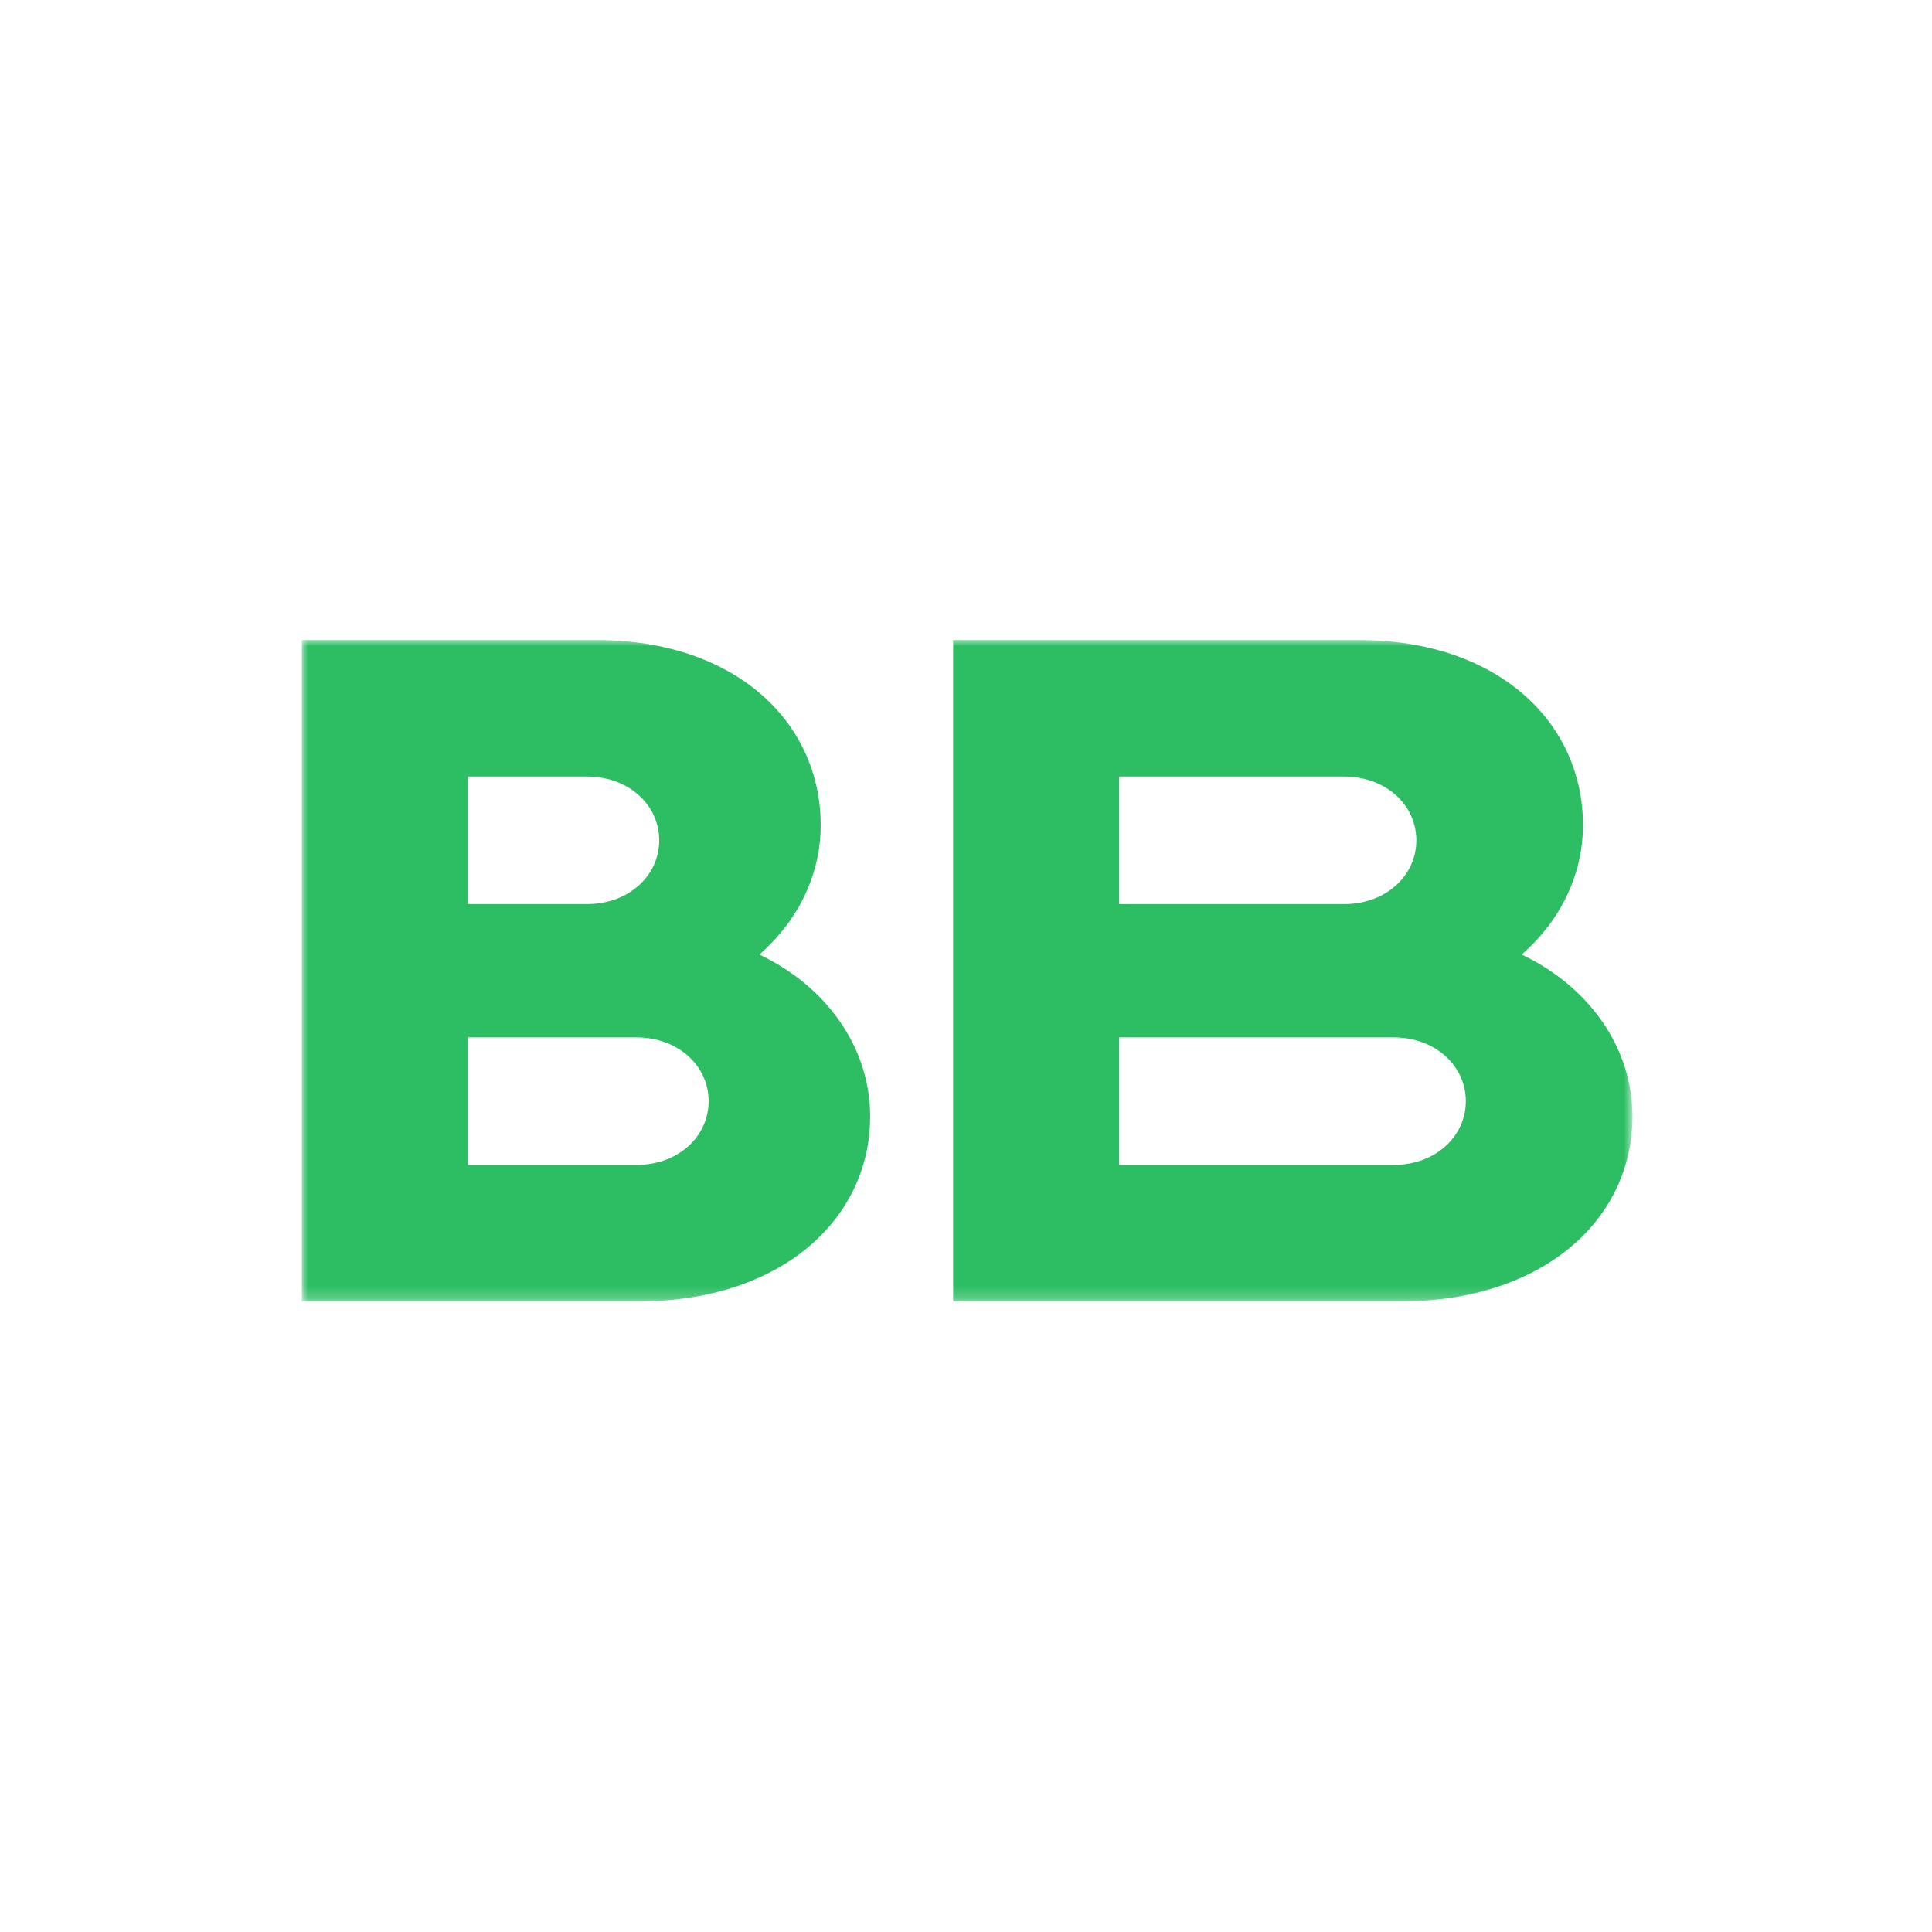 <svg width="160" height="160" viewBox="0 0 160 160" fill="none" xmlns="http://www.w3.org/2000/svg">
<mask id="mask0_1133_114" style="mask-type:luminance" maskUnits="userSpaceOnUse" x="25" y="53" width="111" height="55">
<path d="M135.184 53H25V107.784H135.184V53Z" fill="white"/>
</mask>
<g mask="url(#mask0_1133_114)">
<path d="M126.021 79.053C129.175 76.289 131.095 72.504 131.095 68.329C131.095 59.862 124.114 53 112.483 53H78.933V107.784H115.925C127.897 107.784 135.196 100.922 135.196 92.455C135.187 86.692 131.535 81.671 126.021 79.053ZM92.684 64.308H111.305C114.786 64.308 117.295 66.672 117.295 69.591C117.295 72.508 114.786 74.873 111.305 74.873H92.684V64.308ZM115.402 96.476H92.684V85.911H115.402C118.883 85.911 121.392 88.275 121.392 91.193C121.392 94.112 118.883 96.476 115.402 96.476Z" fill="#2DBE64"/>
<path d="M62.892 79.053C66.046 76.289 67.966 72.504 67.966 68.329C67.966 59.862 60.98 53 49.349 53H25V107.784H52.791C64.763 107.784 72.062 100.922 72.062 92.455C72.058 86.692 68.406 81.671 62.892 79.053ZM38.756 64.308H48.603C52.085 64.308 54.593 66.672 54.593 69.591C54.593 72.508 52.085 74.873 48.603 74.873H38.756V64.308ZM52.7 96.476H38.756V85.911H52.695C56.177 85.911 58.686 88.275 58.686 91.193C58.686 94.112 56.181 96.476 52.7 96.476Z" fill="#2DBE64"/>
</g>
</svg>
